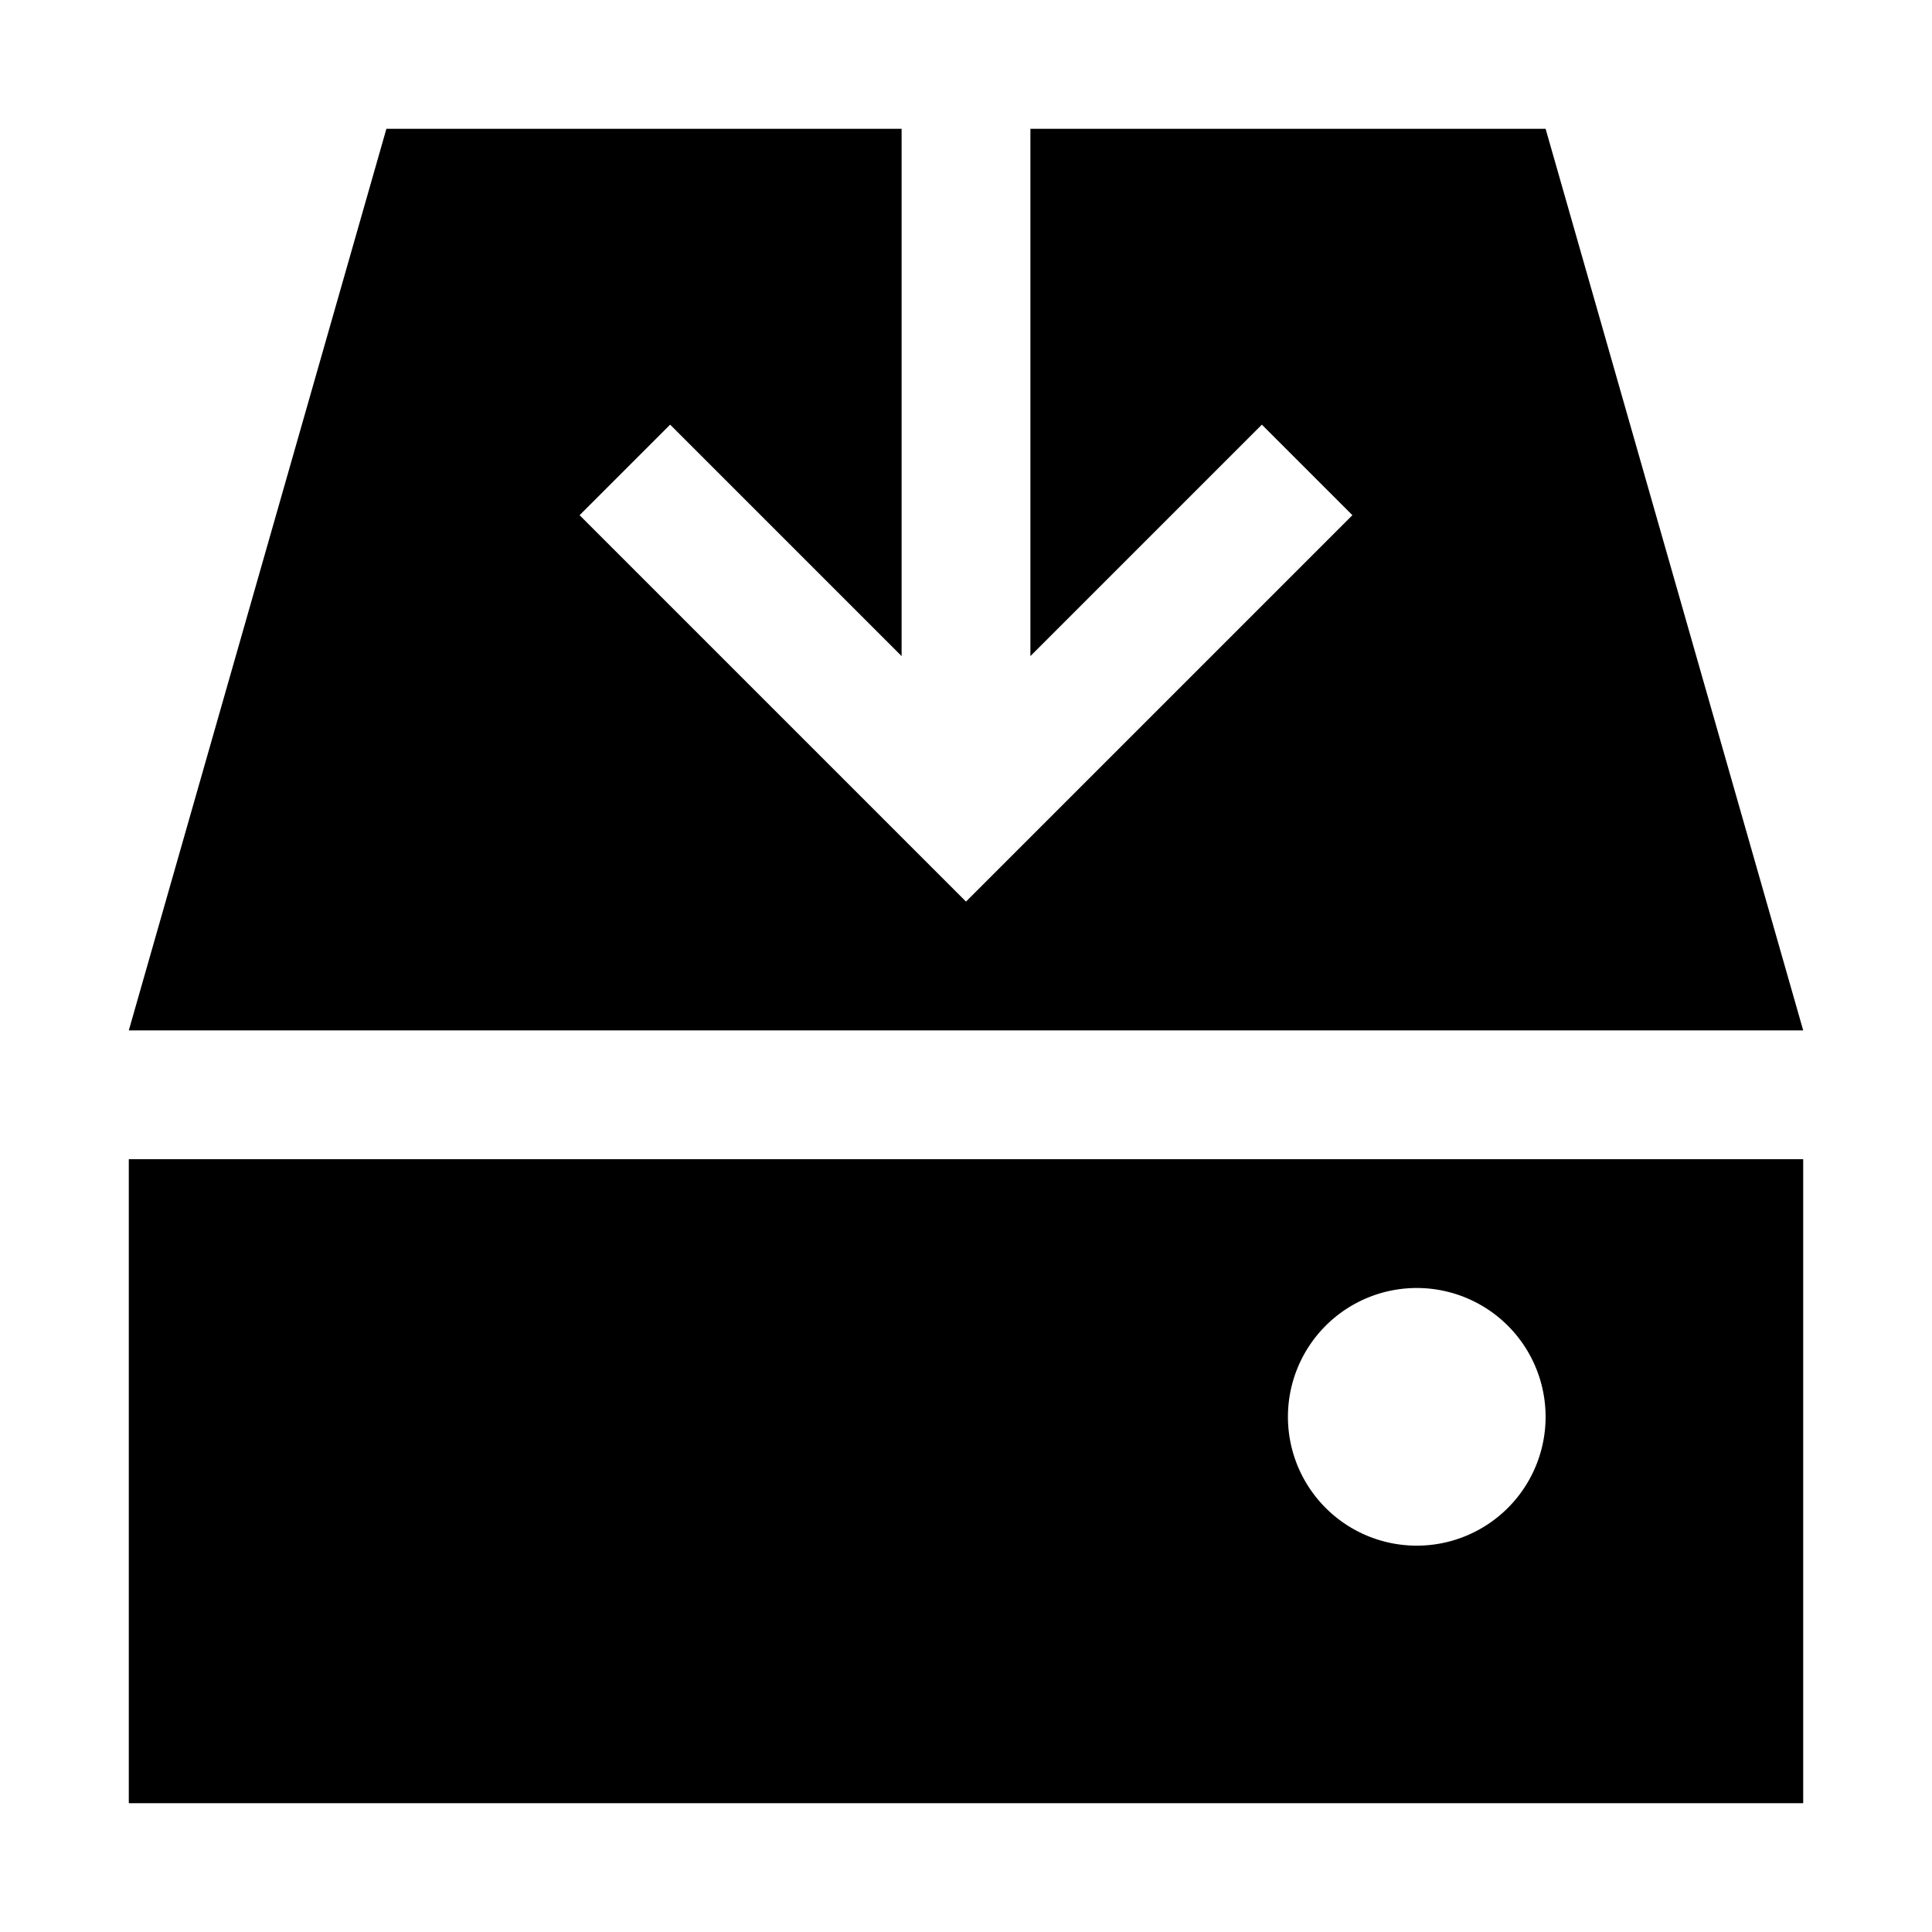 <svg xmlns="http://www.w3.org/2000/svg" width="30" height="30" viewBox="0 0 30 30"><path d="M2 28h26V18H2v10zm20-8a2 2 0 1 1-.001 4.001A2 2 0 0 1 22 20zm2-18h-8v8.188l3.594-3.594L21 8l-6 6-6-6 1.406-1.406L14 10.188V2H6L2 16h26L24 2z"/></svg>